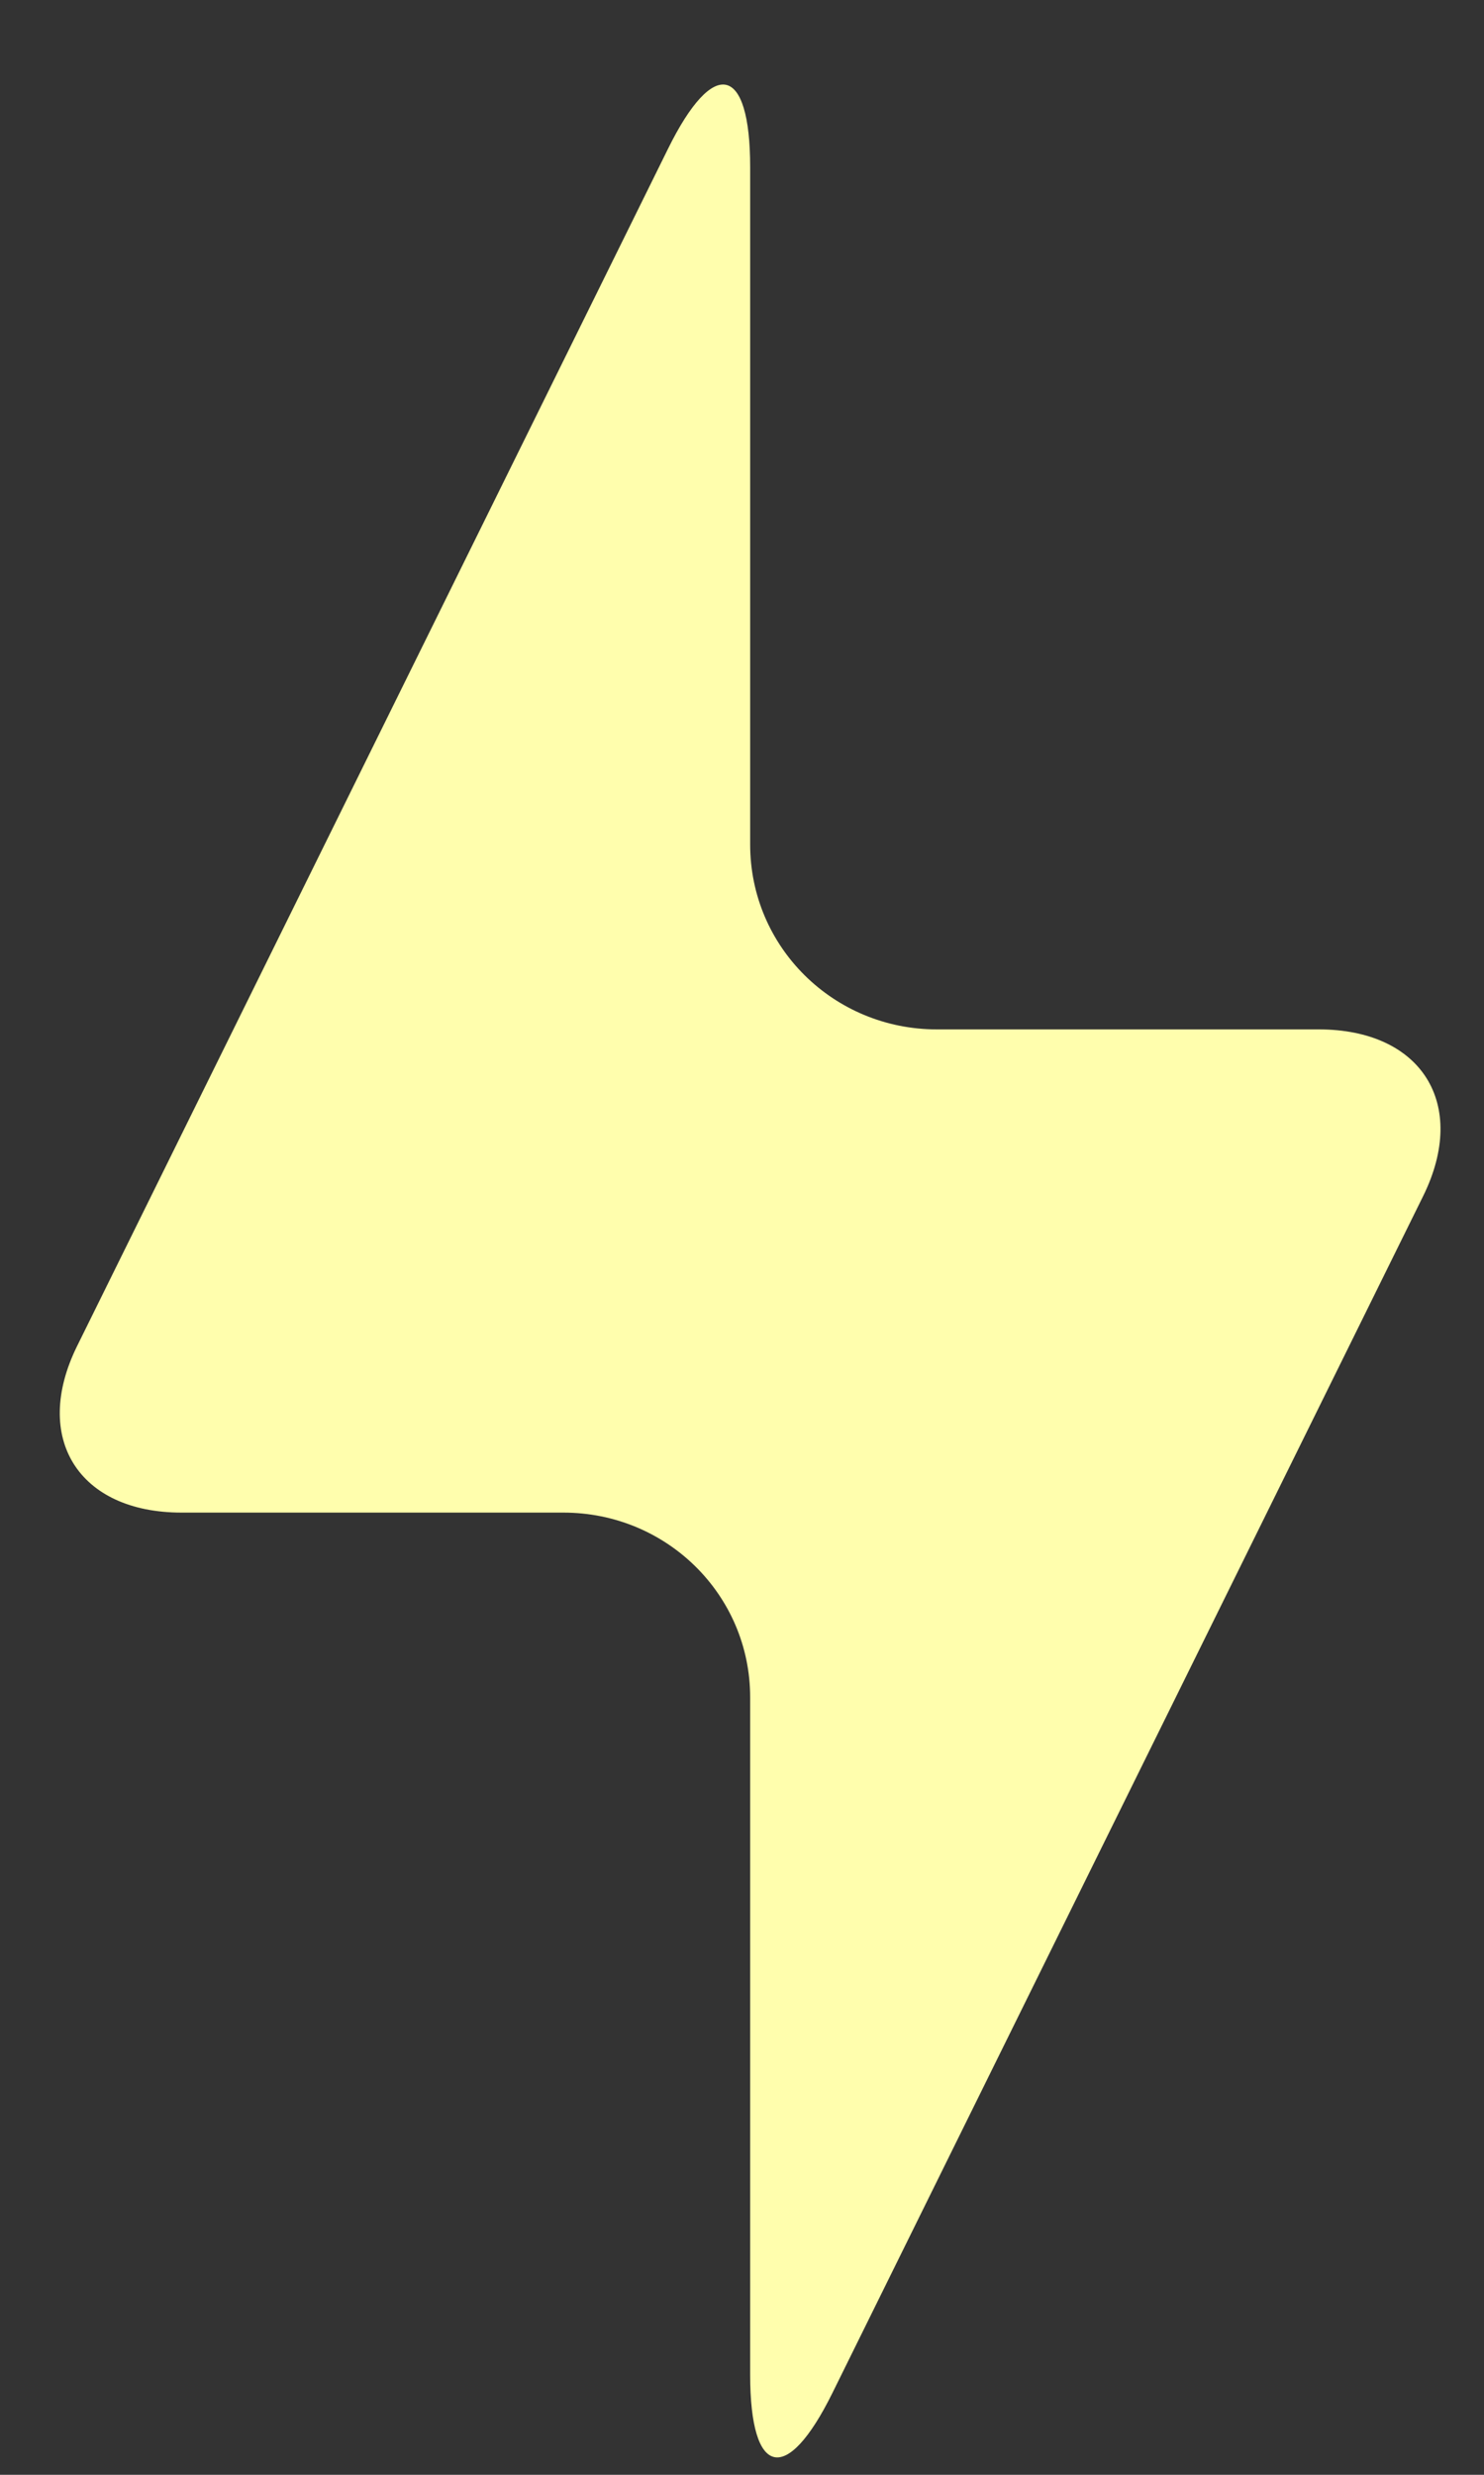<?xml version="1.0" encoding="UTF-8" standalone="no"?>
<svg width="12px" height="20px" viewBox="0 0 12 20" version="1.1" xmlns="http://www.w3.org/2000/svg" xmlns:xlink="http://www.w3.org/1999/xlink">
    <rect x="0" y="0" width="12" height="20" fill="#333333" stroke="none"/>
    <!-- Generator: Sketch 49 (51002) - http://www.bohemiancoding.com/sketch -->
    <title>icon_speed</title>
    <desc>Created with Sketch.</desc>
    <defs></defs>
    <g id="Page-1" stroke="none" stroke-width="1" fill="none" fill-rule="evenodd">
        <g id="切图专用recording13" transform="translate(-1583, -967)" fill="#FFFEAD">
            <g id="recordingpagev1.0_waypoint07">
                <g id="MYPROJECTLIST" transform="translate(1481, 60)">
                    <g id="control-panel" transform="translate(16, 60)">
                        <g id="speedbar" transform="translate(0, 832)">
                            <g id="bar_speed" transform="translate(39, 9)">
                                <g id="icon_speed" transform="translate(47, 6)">
                                    <path d="M6.066,1.35 C6.066,0.525 5.771,0.453 5.401,1.204 L0.624,10.877 C0.256,11.621 0.635,12.224 1.468,12.224 L4.556,12.224 C5.39,12.224 6.066,12.888 6.066,13.717 L6.066,19.193 C6.066,20.017 6.36,20.09 6.731,19.339 L11.508,9.666 C11.875,8.922 11.496,8.319 10.663,8.319 L7.575,8.319 C6.742,8.319 6.066,7.655 6.066,6.825 L6.066,1.35 Z"></path>
                                </g>
                            </g>
                        </g>
                    </g>
                </g>
            </g>
        </g>
    </g>
</svg>